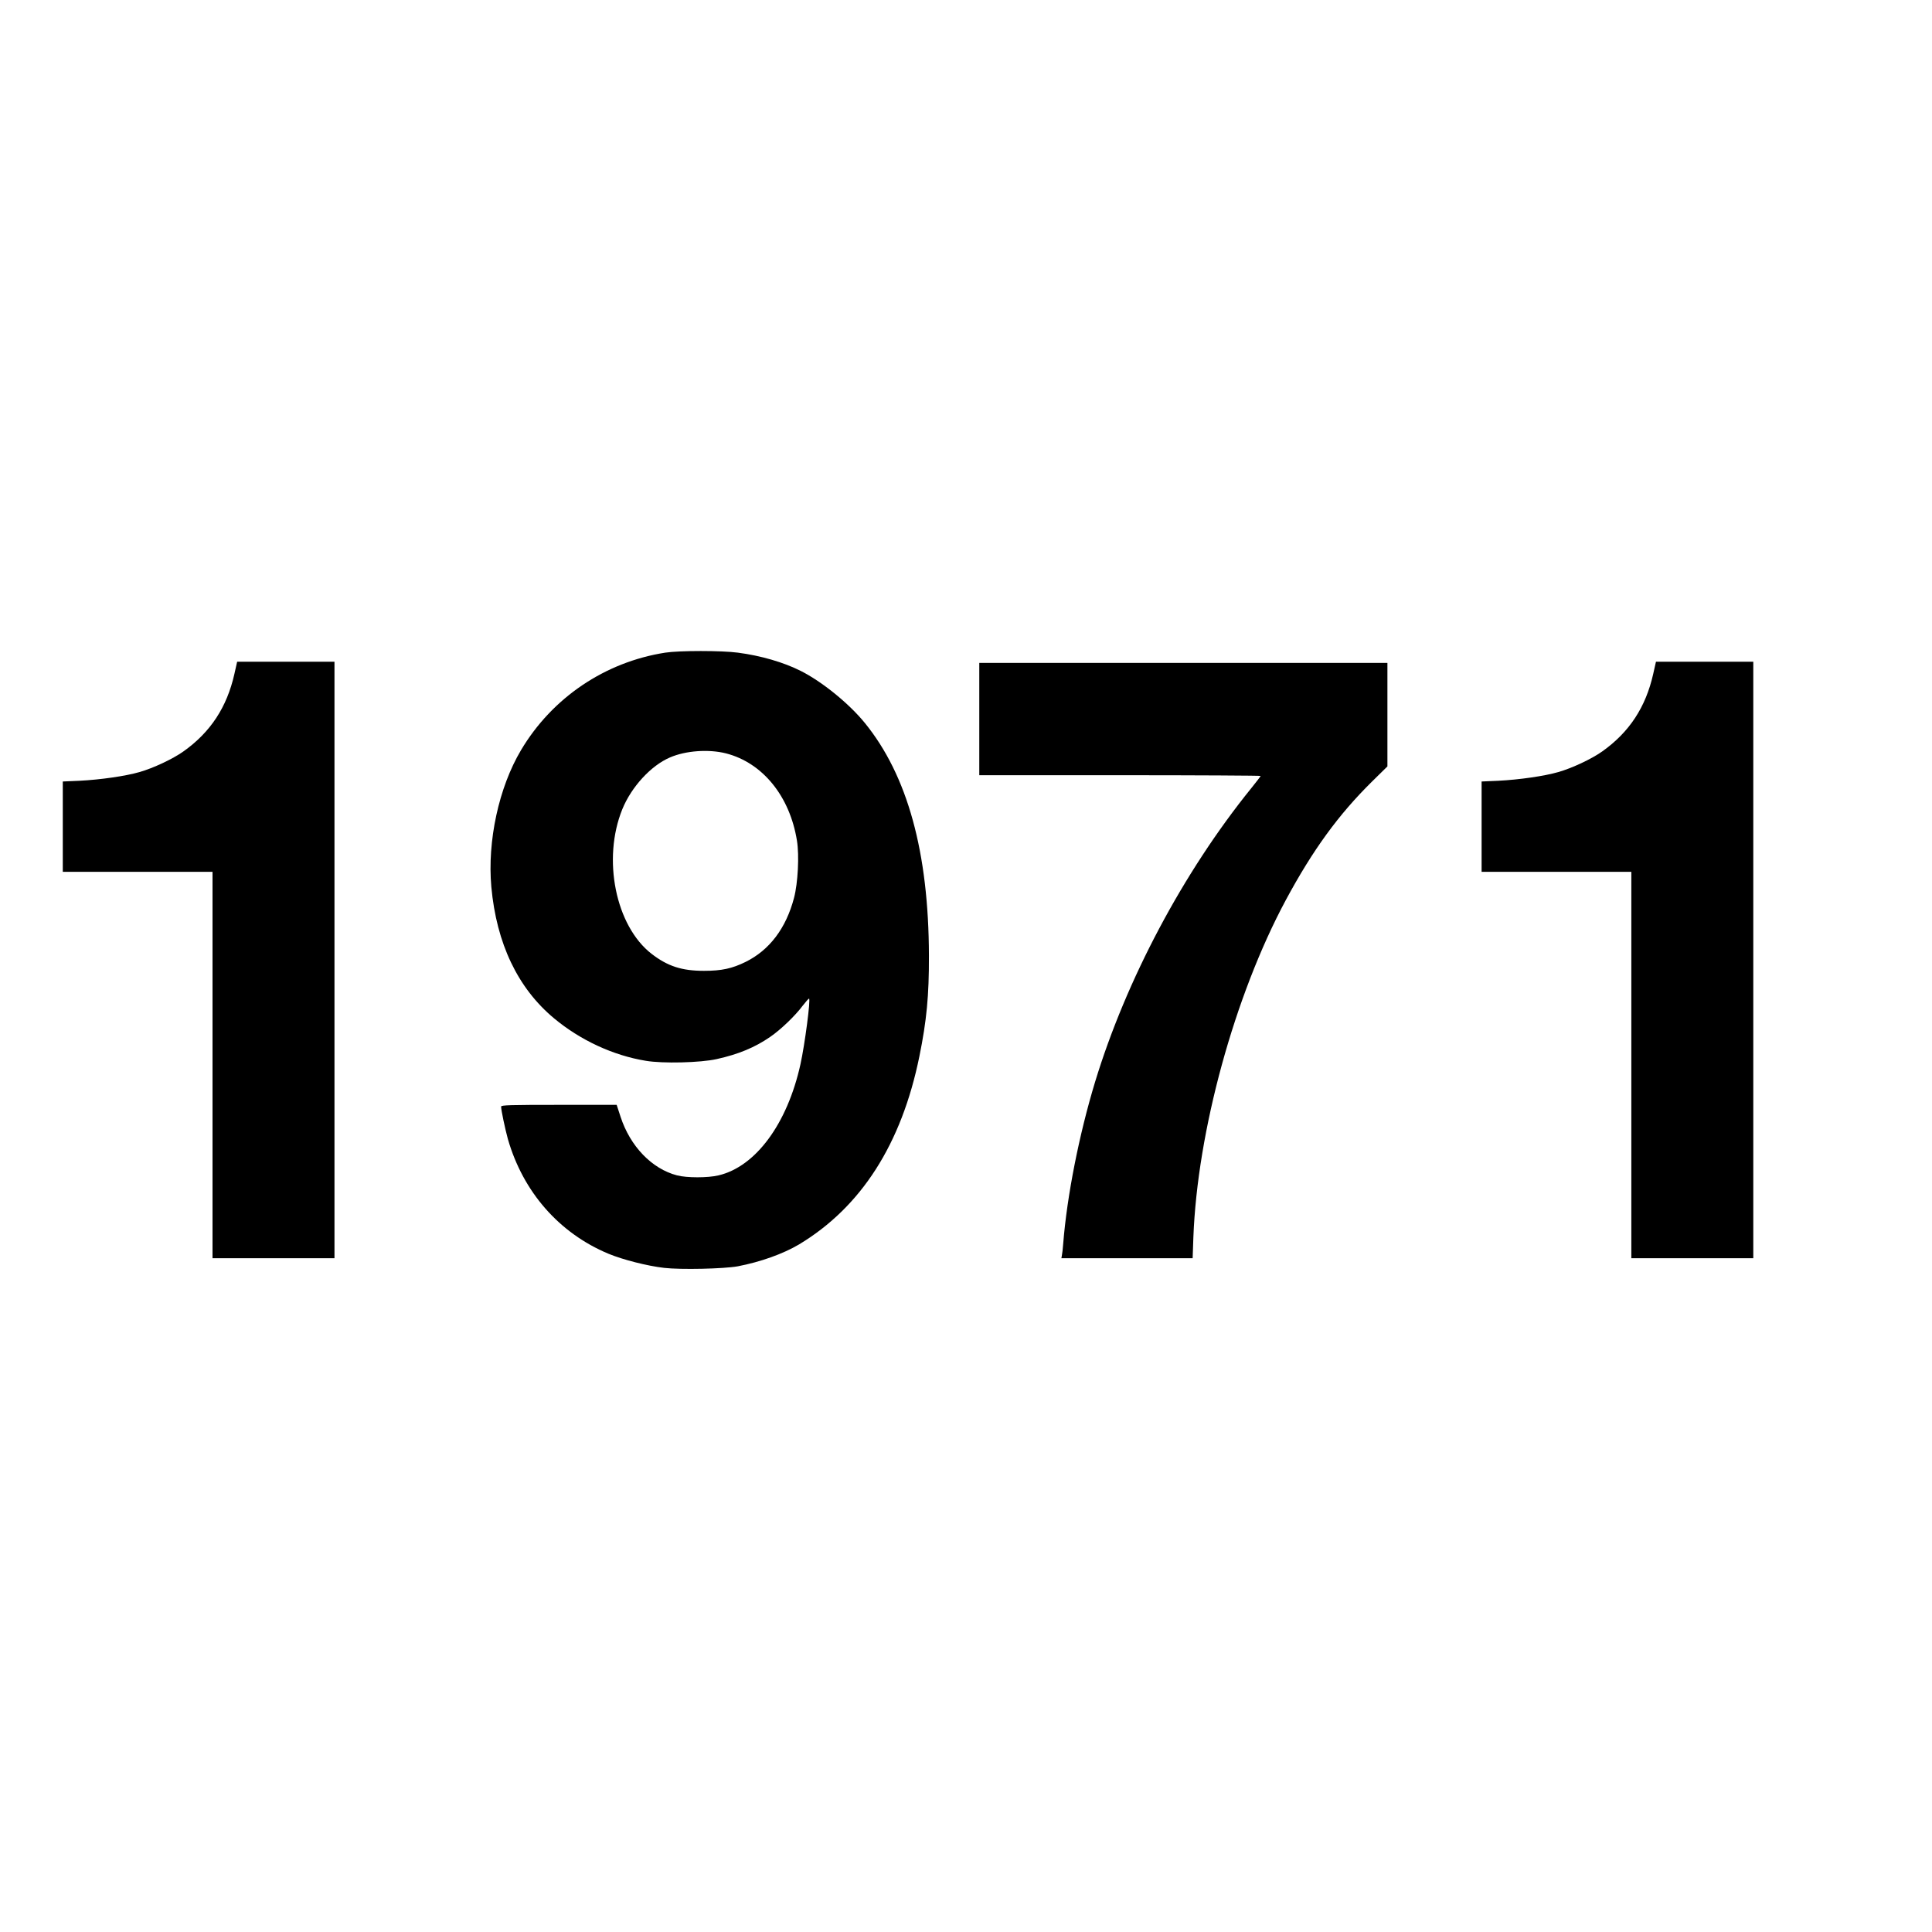 <?xml version="1.0" standalone="no"?>
<!DOCTYPE svg PUBLIC "-//W3C//DTD SVG 20010904//EN"
 "http://www.w3.org/TR/2001/REC-SVG-20010904/DTD/svg10.dtd">
<svg version="1.0" xmlns="http://www.w3.org/2000/svg"
 width="16pt" height="16pt" viewBox="0 0 16 16"
 preserveAspectRatio="xMidYMid meet">
<g transform="translate(0,16) scale(0.001,-0.001)"
fill="#000000" stroke="none">
<path d="M5509 10595 c-499 -78 -936 -373 -1194 -807 -184 -309 -280 -753
-246 -1133 43 -469 219 -838 519 -1088 217 -181 490 -308 760 -352 141 -24
454 -16 587 14 181 40 317 97 442 183 88 60 209 176 272 261 24 31 47 57 51
57 15 0 -35 -381 -71 -544 -109 -493 -371 -848 -679 -920 -86 -21 -264 -21
-343 0 -208 54 -388 240 -468 486 l-32 98 -479 0 c-401 0 -478 -2 -478 -14 0
-30 33 -185 56 -269 126 -438 424 -779 833 -950 118 -49 321 -101 461 -117
138 -16 494 -8 610 13 188 36 375 103 507 181 515 310 849 831 997 1558 60
295 80 503 79 833 -2 856 -177 1493 -531 1928 -131 161 -354 342 -531 431
-141 71 -329 126 -520 151 -134 18 -485 18 -602 0z m503 -834 c304 -78 529
-355 588 -723 20 -123 8 -351 -24 -473 -66 -252 -203 -433 -401 -531 -112 -55
-198 -74 -345 -74 -184 0 -300 38 -433 140 -299 231 -411 786 -243 1199 75
184 237 361 394 428 131 57 321 70 464 34z"/>
<path d="M1941 10418 c-62 -275 -198 -482 -422 -641 -87 -62 -251 -139 -364
-171 -114 -33 -321 -63 -497 -72 l-138 -6 0 -374 0 -374 620 0 620 0 0 -1600
0 -1600 505 0 505 0 0 2470 0 2470 -403 0 -403 0 -23 -102z"/>
<path d="M13691 10418 c-62 -275 -198 -482 -422 -641 -87 -62 -251 -139 -364
-171 -114 -33 -321 -63 -497 -72 l-138 -6 0 -374 0 -374 620 0 620 0 0 -1600
0 -1600 505 0 505 0 0 2470 0 2470 -403 0 -403 0 -23 -102z"/>
<path d="M8110 10045 l0 -465 1165 0 c641 0 1165 -3 1165 -6 0 -3 -35 -49 -78
-102 -563 -696 -1035 -1585 -1293 -2432 -132 -435 -233 -945 -264 -1340 -3
-41 -8 -85 -11 -97 l-4 -23 543 0 544 0 6 173 c33 879 341 2002 765 2792 225
418 437 709 716 984 l126 124 0 429 0 428 -1690 0 -1690 0 0 -465z"/>
</g>
</svg>
